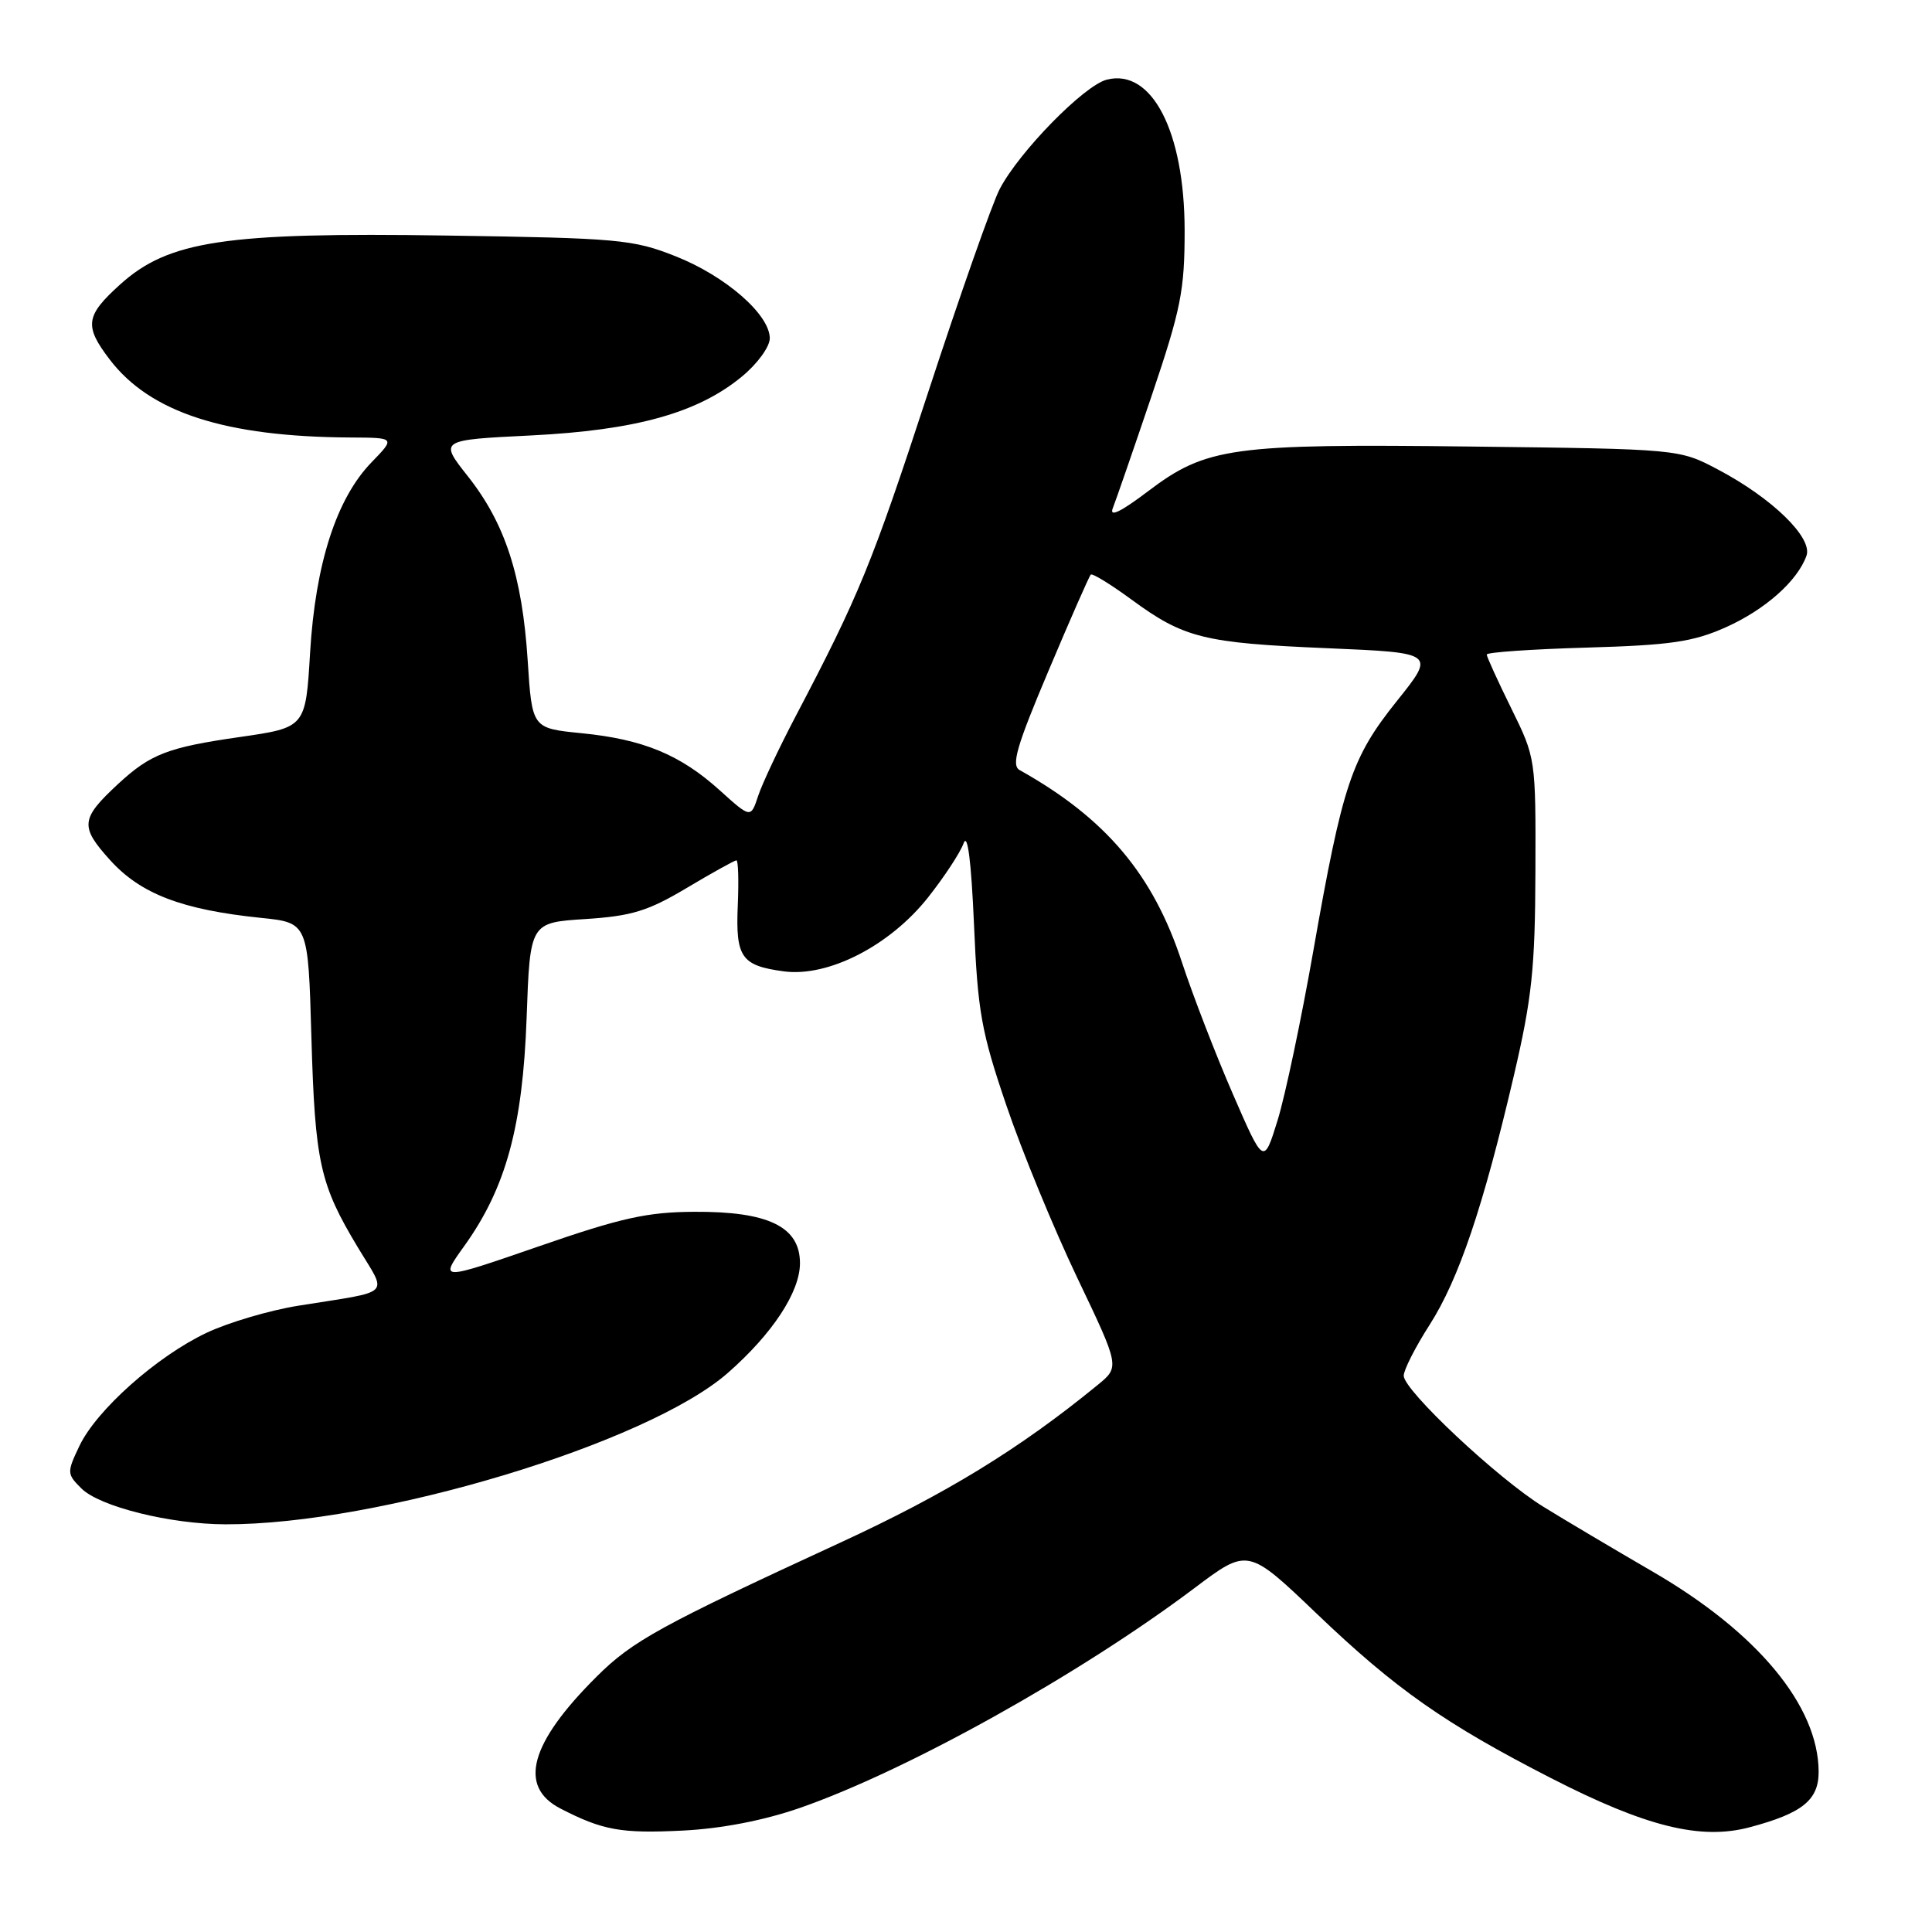 <?xml version="1.0" encoding="UTF-8" standalone="no"?>
<!DOCTYPE svg PUBLIC "-//W3C//DTD SVG 1.1//EN" "http://www.w3.org/Graphics/SVG/1.1/DTD/svg11.dtd" >
<svg xmlns="http://www.w3.org/2000/svg" xmlns:xlink="http://www.w3.org/1999/xlink" version="1.1" viewBox="0 0 256 256">
 <g >
 <path fill="currentColor"
d=" M 105.96 239.57 C 120.16 234.63 143.01 221.91 158.26 210.44 C 165.35 205.10 165.35 205.10 174.47 213.82 C 184.95 223.84 191.47 228.41 205.54 235.62 C 218.13 242.07 225.35 243.85 231.85 242.12 C 238.84 240.26 241.00 238.51 240.98 234.73 C 240.92 226.02 232.87 216.31 219.04 208.28 C 213.79 205.23 207.25 201.35 204.50 199.65 C 198.48 195.94 186.00 184.23 186.00 182.29 C 186.00 181.53 187.54 178.49 189.43 175.55 C 193.30 169.49 196.52 159.97 200.60 142.50 C 202.99 132.26 203.41 128.30 203.45 115.48 C 203.50 100.51 203.49 100.44 200.25 93.86 C 198.46 90.23 197.00 87.02 197.00 86.73 C 197.00 86.43 202.96 86.02 210.25 85.81 C 221.35 85.49 224.33 85.05 228.63 83.14 C 233.86 80.81 238.18 76.99 239.37 73.63 C 240.21 71.25 234.82 66.00 227.63 62.21 C 222.50 59.50 222.50 59.50 195.00 59.17 C 163.17 58.79 159.85 59.24 152.10 65.11 C 148.49 67.84 146.96 68.58 147.45 67.34 C 147.85 66.33 150.16 59.65 152.58 52.50 C 156.49 40.93 156.97 38.51 156.97 30.50 C 156.95 17.43 152.63 9.05 146.67 10.55 C 143.66 11.30 135.03 20.12 132.46 25.06 C 131.48 26.95 127.21 39.07 122.98 52.00 C 115.54 74.73 113.84 78.89 105.38 95.00 C 103.22 99.12 101.00 103.83 100.46 105.46 C 99.48 108.43 99.48 108.43 95.37 104.72 C 90.13 99.99 85.22 97.96 77.03 97.15 C 70.50 96.50 70.50 96.50 69.92 87.50 C 69.20 76.33 66.94 69.37 62.01 63.13 C 58.19 58.30 58.19 58.30 70.34 57.70 C 84.24 57.01 92.46 54.72 98.30 49.90 C 100.35 48.22 102.00 45.95 102.00 44.83 C 102.00 41.68 96.12 36.56 89.50 33.95 C 83.88 31.72 81.95 31.55 59.15 31.21 C 29.81 30.77 22.34 31.89 15.90 37.71 C 11.32 41.85 11.14 43.18 14.53 47.63 C 19.90 54.67 29.82 57.88 46.45 57.97 C 52.39 58.00 52.39 58.00 49.22 61.27 C 44.58 66.06 41.80 74.69 41.09 86.45 C 40.50 96.40 40.50 96.40 31.77 97.66 C 22.23 99.03 19.94 99.91 15.66 103.87 C 10.67 108.50 10.56 109.51 14.59 113.97 C 18.64 118.45 24.10 120.54 34.55 121.62 C 40.83 122.26 40.83 122.26 41.26 137.38 C 41.74 154.05 42.38 156.92 47.42 165.29 C 51.35 171.83 52.22 170.98 39.55 173.01 C 35.73 173.62 30.25 175.24 27.36 176.61 C 20.77 179.73 12.78 186.84 10.52 191.60 C 8.85 195.11 8.86 195.31 10.78 197.22 C 13.18 199.63 22.55 201.96 29.87 201.98 C 50.06 202.04 85.77 191.28 96.44 181.92 C 102.36 176.73 106.00 171.19 106.00 167.38 C 106.00 162.55 101.82 160.51 92.00 160.57 C 85.76 160.60 82.29 161.37 71.36 165.16 C 58.22 169.70 58.22 169.70 61.52 165.10 C 67.04 157.40 69.26 149.28 69.78 134.87 C 70.23 122.25 70.23 122.25 77.55 121.78 C 83.72 121.38 85.84 120.73 91.01 117.65 C 94.38 115.64 97.34 114.00 97.58 114.00 C 97.82 114.00 97.90 116.68 97.76 119.95 C 97.46 126.86 98.22 127.95 103.86 128.71 C 109.75 129.50 117.92 125.31 122.99 118.89 C 125.12 116.19 127.24 112.98 127.68 111.74 C 128.21 110.28 128.69 114.04 129.06 122.50 C 129.55 134.06 130.03 136.72 133.36 146.50 C 135.41 152.55 139.64 162.81 142.74 169.31 C 148.38 181.12 148.38 181.12 145.44 183.52 C 135.08 192.00 125.35 197.95 111.27 204.44 C 87.53 215.39 83.80 217.43 79.06 222.16 C 70.21 230.96 68.63 236.72 74.24 239.63 C 79.86 242.53 82.28 242.97 90.50 242.56 C 95.62 242.30 101.19 241.22 105.96 239.57 Z  M 163.35 144.94 C 161.09 139.75 158.06 131.90 156.61 127.50 C 152.79 115.85 146.52 108.43 135.11 102.04 C 133.97 101.41 134.70 98.89 138.93 88.89 C 141.80 82.08 144.32 76.35 144.53 76.14 C 144.74 75.93 147.16 77.42 149.92 79.44 C 156.88 84.55 159.50 85.20 175.85 85.89 C 190.21 86.50 190.21 86.50 185.10 92.88 C 179.06 100.43 177.91 103.88 174.02 126.00 C 172.43 135.07 170.30 145.17 169.29 148.44 C 167.45 154.38 167.45 154.38 163.35 144.94 Z "/>
</g>
</svg>